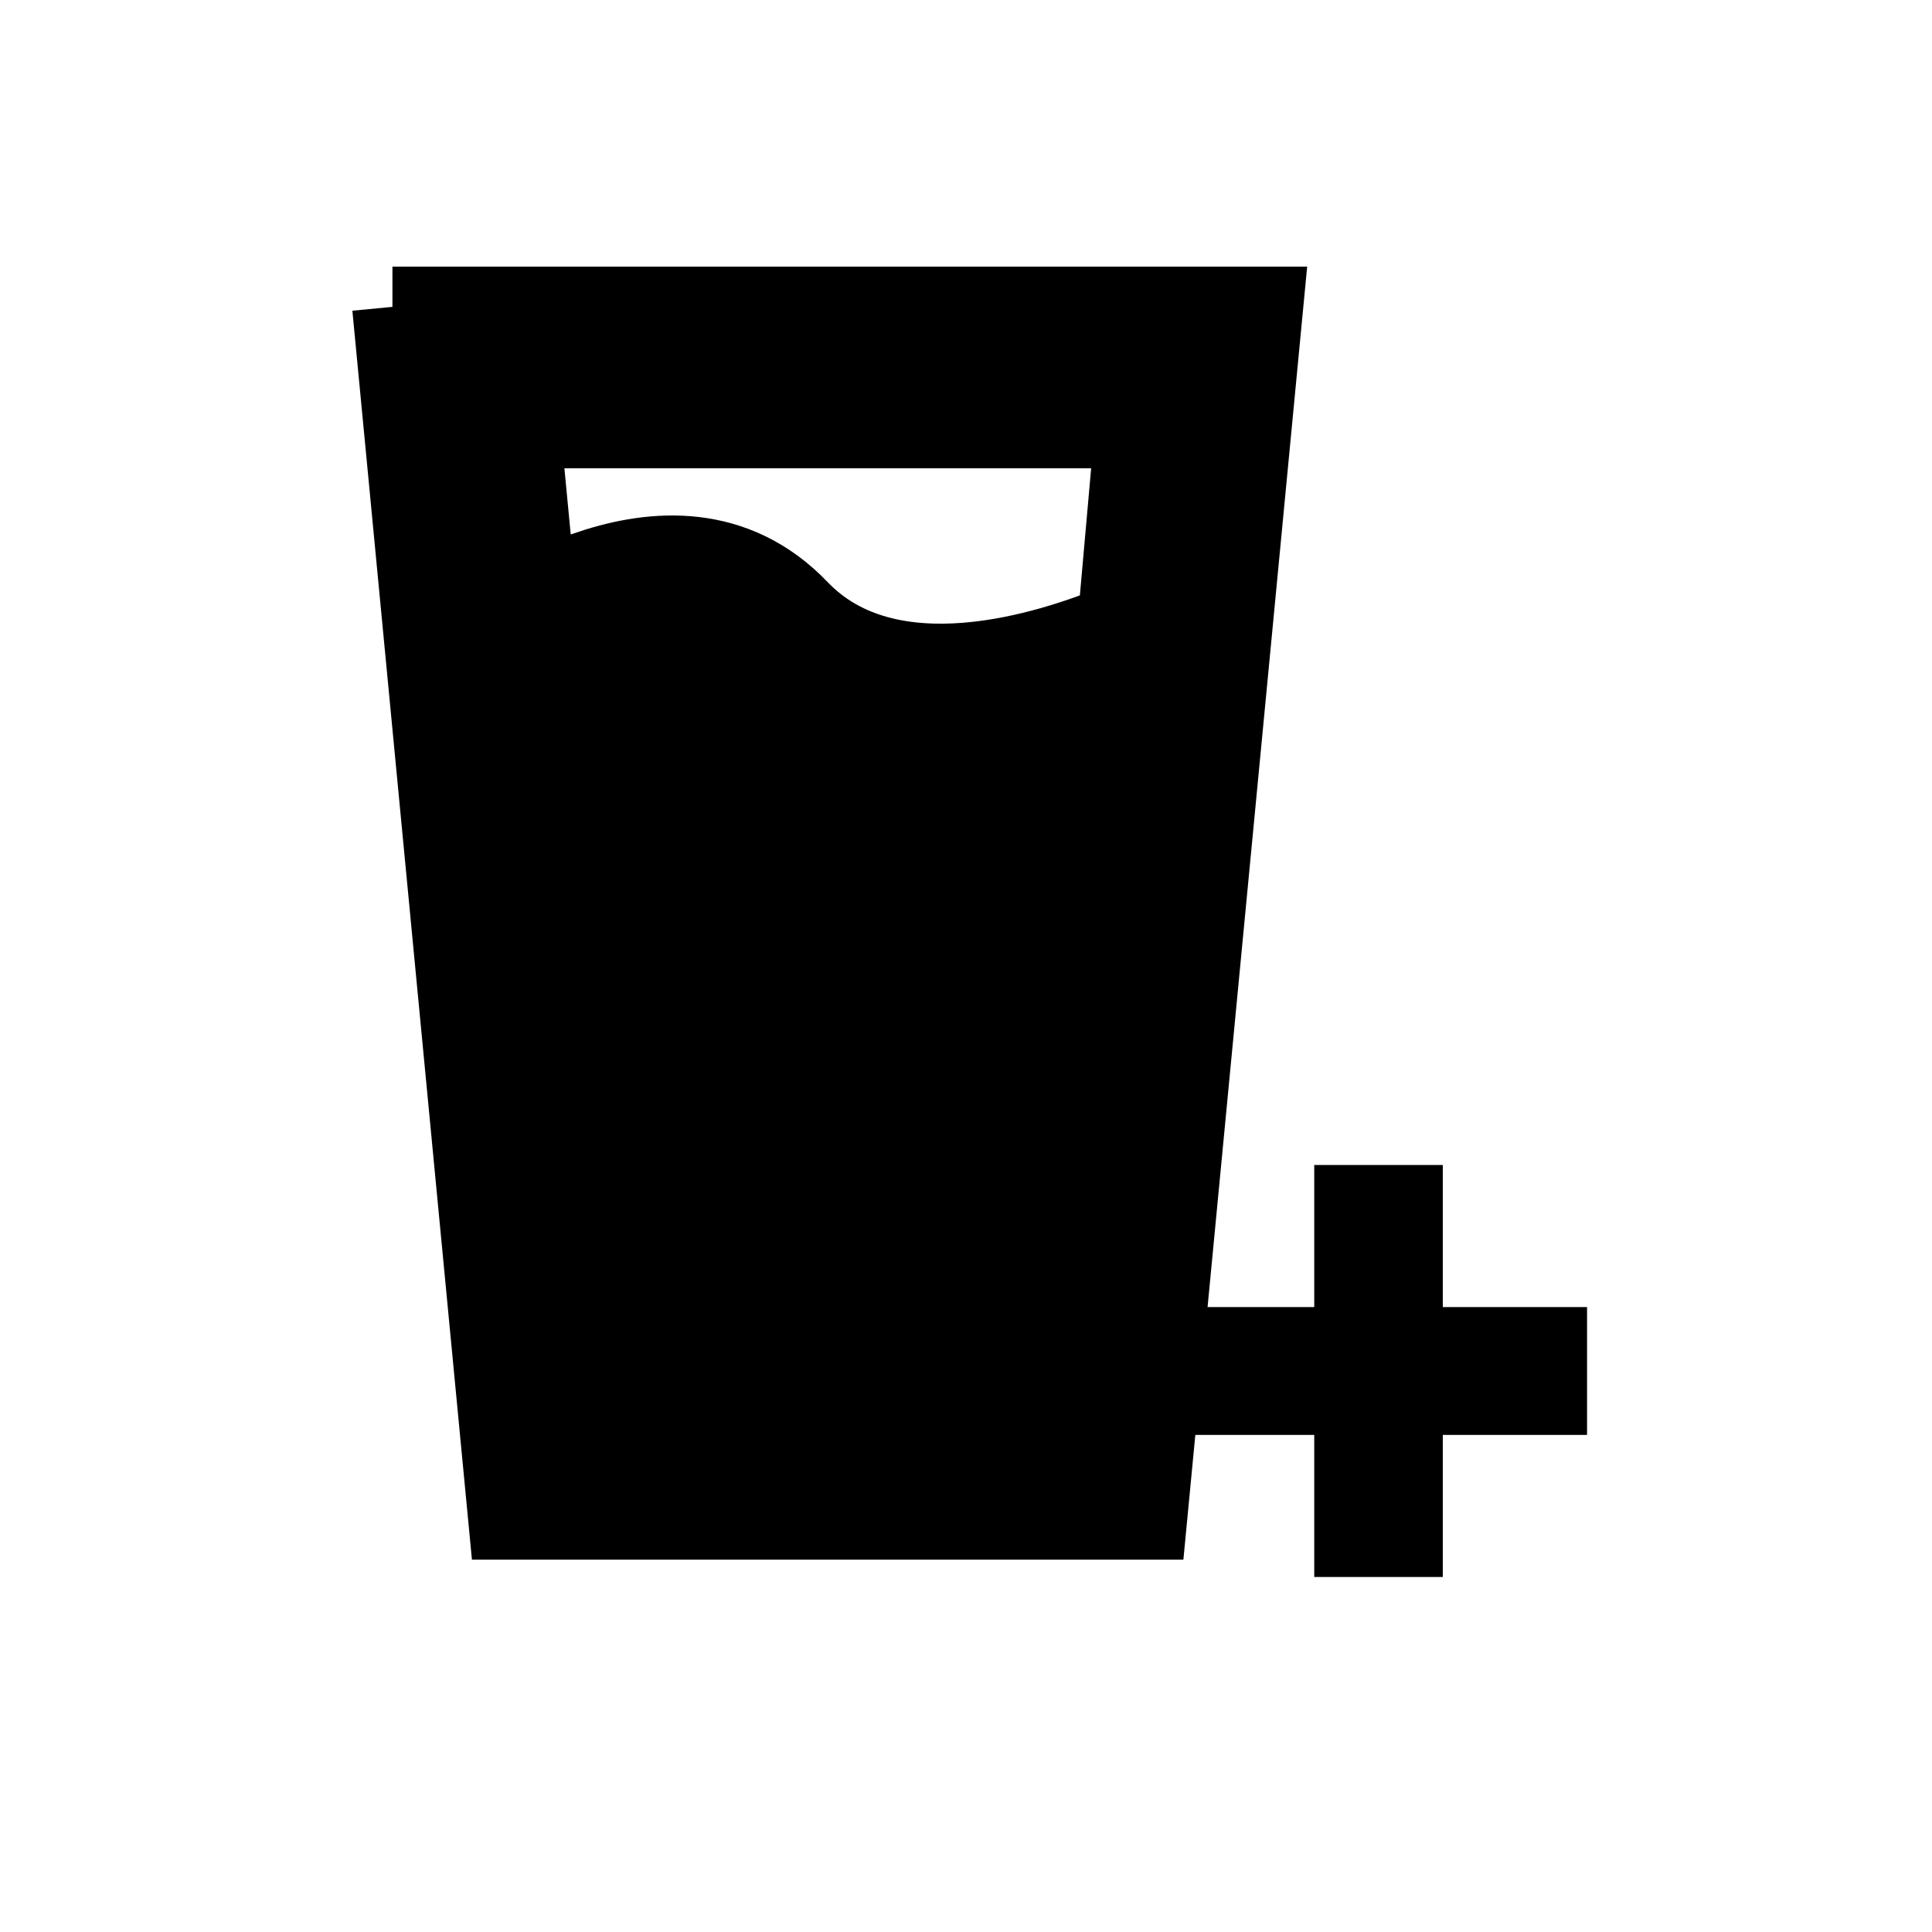 <svg width="24" height="24" xmlns="http://www.w3.org/2000/svg">
 <g>
  <title>Layer 1</title>
  <path d="m4.875,3.812l10.813,0l-1.442,15.063l-7.929,0l-1.442,-15.063m1.586,1.506l1.153,12.05l0.721,0l-0.988,-10.288c0.771,-0.256 1.773,-0.339 2.573,0.497c1.125,1.175 3.121,0.52 3.965,0.173l0.216,-2.433l-7.641,0l0,0z" id="svg_1" stroke="null"/>
  <g stroke="null" id="svg_6">
   <path stroke="null" d="m19.215,17.325l-1.792,0l0,1.765l-0.597,0l0,-1.765l-1.792,0l0,-0.588l1.792,0l0,-1.765l0.597,0l0,1.765l1.792,0l0,0.588z" id="svg_5"/>
  </g>
 </g>

</svg>
